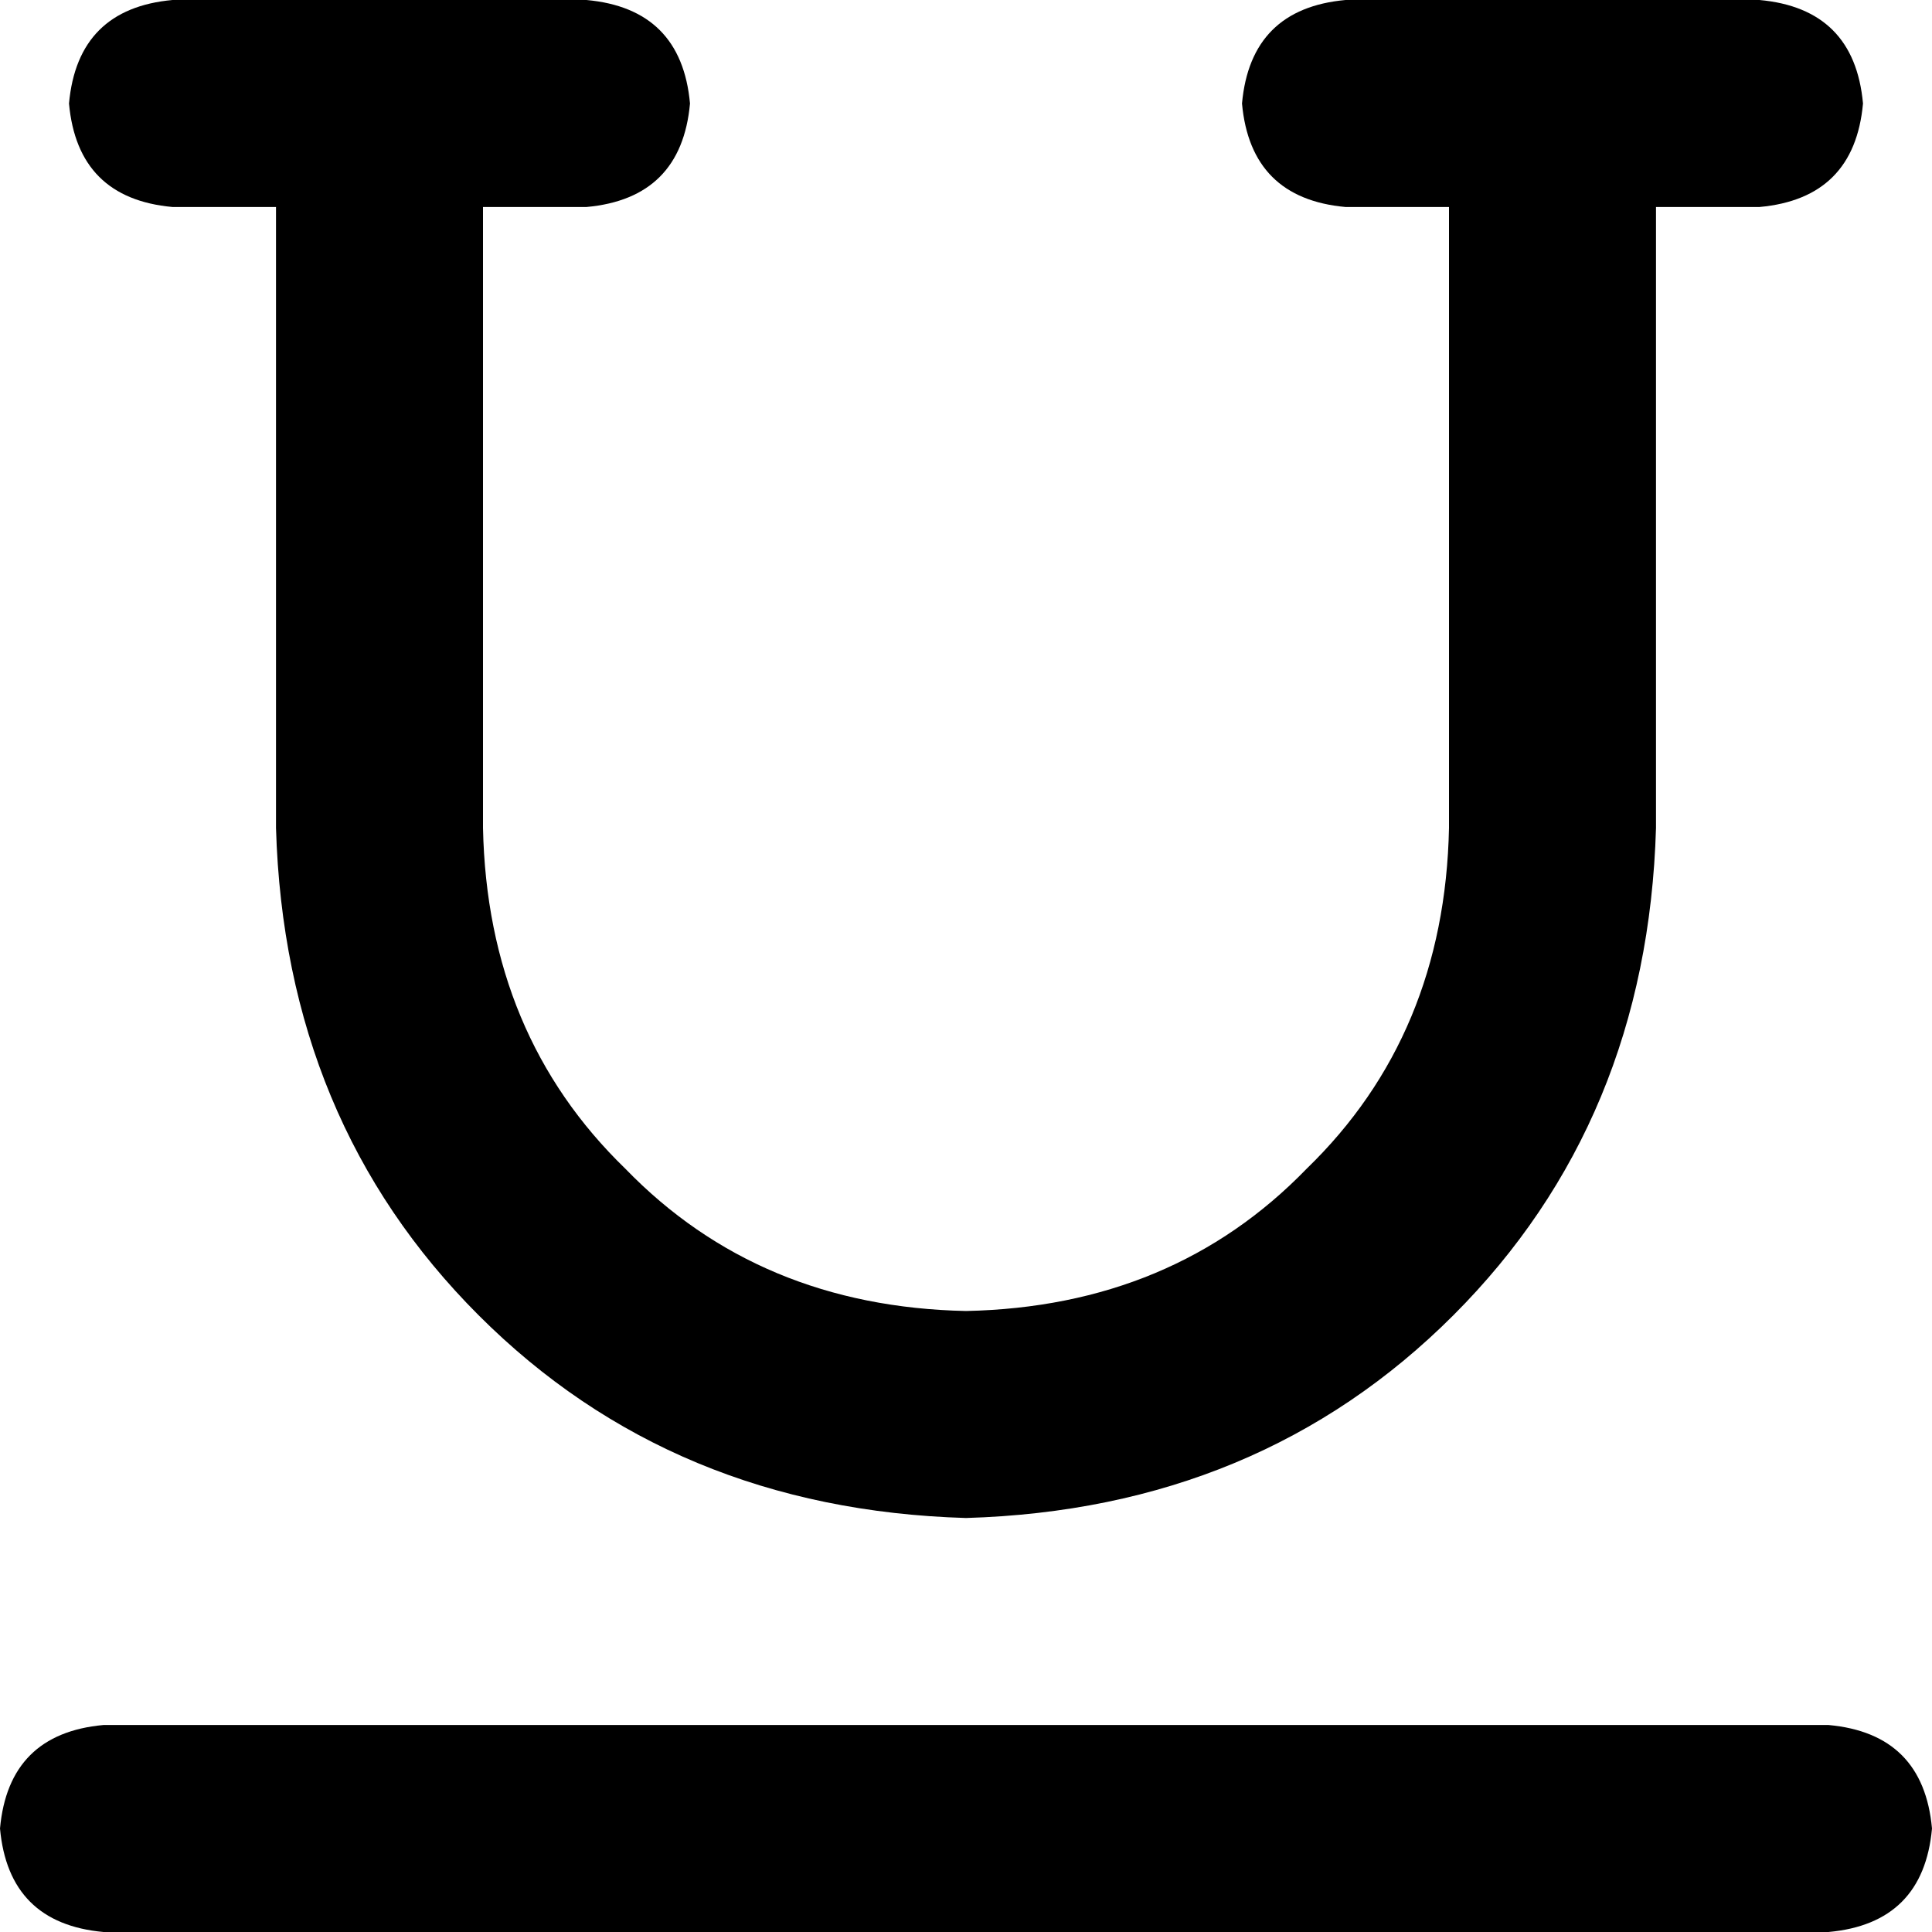 <svg xmlns="http://www.w3.org/2000/svg" viewBox="0 0 448 448">
    <path d="M 16 24 Q 18 2 40 0 L 136 0 Q 158 2 160 24 Q 158 46 136 48 L 112 48 L 112 192 Q 113 240 145 271 Q 176 303 224 304 Q 272 303 303 271 Q 335 240 336 192 L 336 48 L 312 48 Q 290 46 288 24 Q 290 2 312 0 L 408 0 Q 430 2 432 24 Q 430 46 408 48 L 384 48 L 384 192 Q 382 260 337 305 Q 292 350 224 352 Q 156 350 111 305 Q 66 260 64 192 L 64 48 L 40 48 Q 18 46 16 24 L 16 24 Z M 0 424 Q 2 402 24 400 L 424 400 Q 446 402 448 424 Q 446 446 424 448 L 24 448 Q 2 446 0 424 L 0 424 Z"/>
</svg>
